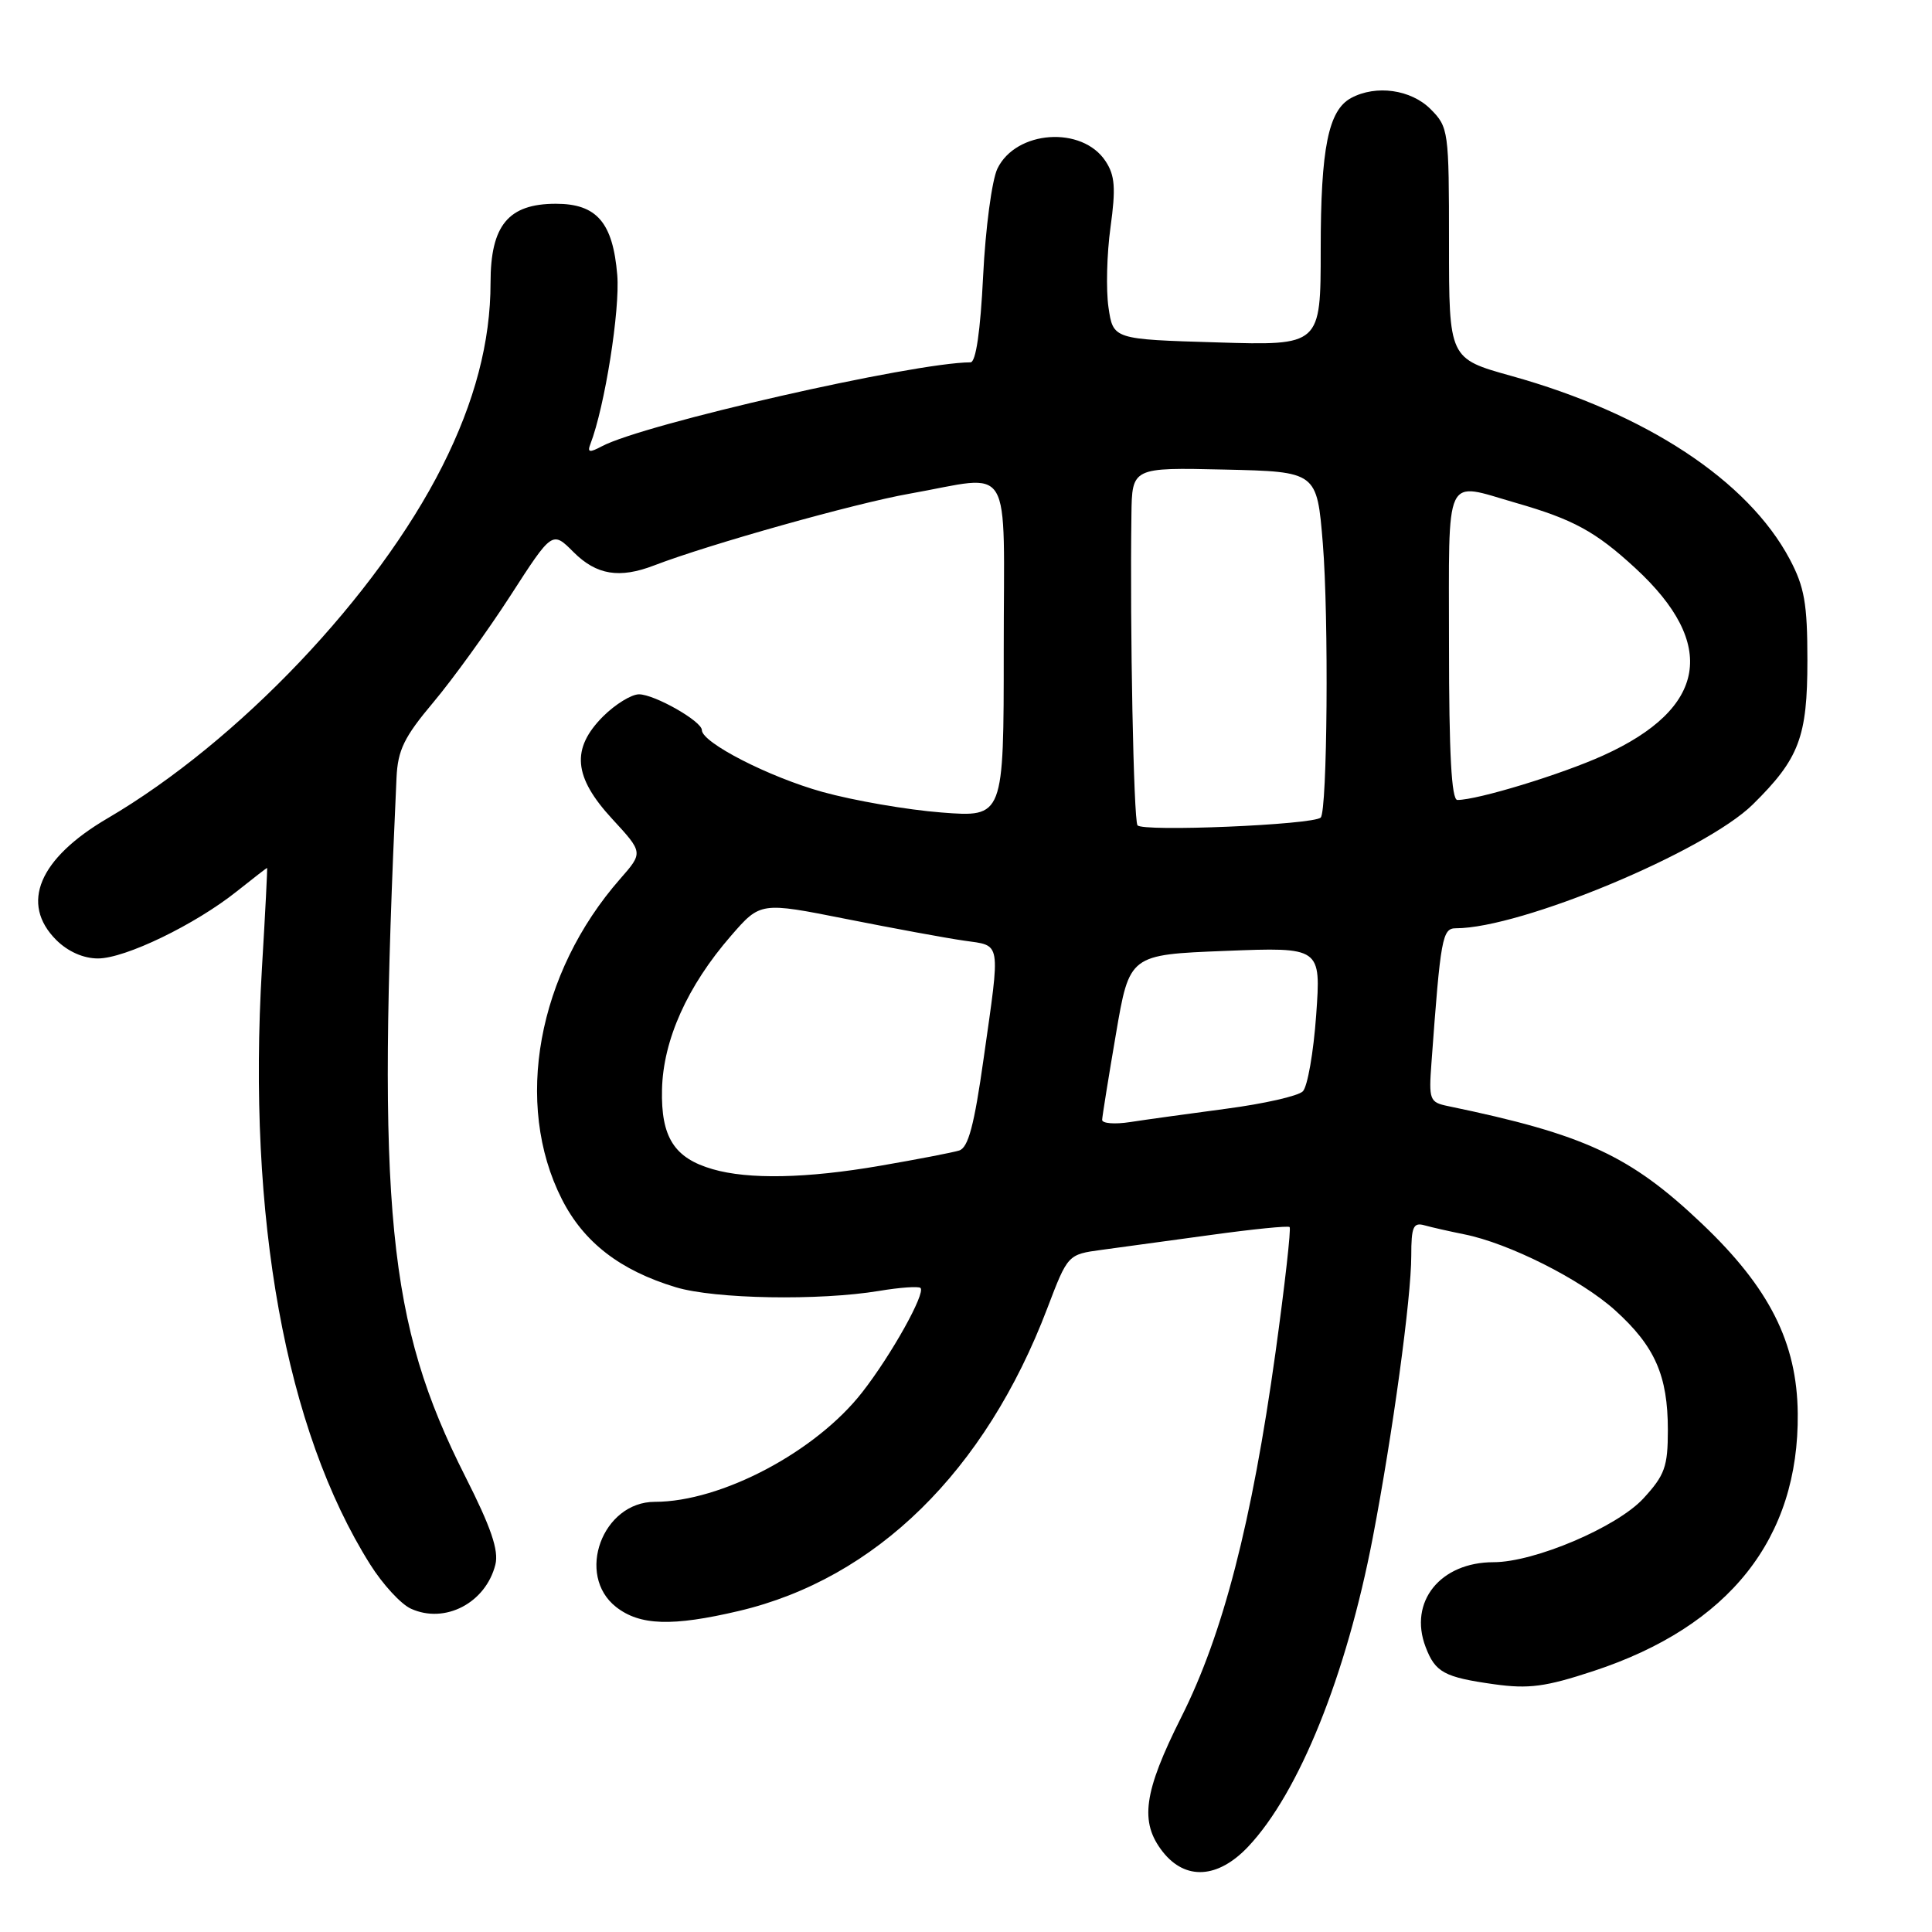 <?xml version="1.0" encoding="UTF-8" standalone="no"?>
<!DOCTYPE svg PUBLIC "-//W3C//DTD SVG 1.1//EN" "http://www.w3.org/Graphics/SVG/1.1/DTD/svg11.dtd" >
<svg xmlns="http://www.w3.org/2000/svg" xmlns:xlink="http://www.w3.org/1999/xlink" version="1.1" viewBox="0 0 256 256">
 <g >
 <path fill="currentColor"
d=" M 165.40 244.68 C 172.13 237.54 178.39 222.02 181.90 203.74 C 184.53 190.03 187.00 171.98 187.00 166.40 C 187.00 162.56 187.27 161.94 188.75 162.36 C 189.71 162.63 192.07 163.16 194.00 163.55 C 199.91 164.72 209.49 169.54 214.01 173.62 C 219.28 178.38 221.00 182.27 221.00 189.48 C 221.00 194.35 220.60 195.46 217.75 198.56 C 214.25 202.35 203.33 207.00 197.90 207.00 C 190.84 207.00 186.62 212.25 188.90 218.23 C 190.18 221.60 191.36 222.24 197.97 223.17 C 202.57 223.81 204.78 223.52 211.15 221.42 C 229.14 215.50 238.38 203.84 238.21 187.29 C 238.12 177.90 234.45 170.63 225.51 162.14 C 216.01 153.11 209.95 150.31 191.90 146.57 C 189.42 146.06 189.31 145.77 189.68 140.77 C 190.89 124.22 191.11 123.00 192.92 123.00 C 201.53 123.00 225.93 112.82 232.25 106.60 C 238.41 100.53 239.49 97.66 239.49 87.50 C 239.49 79.98 239.10 77.77 237.14 74.08 C 231.60 63.67 218.08 54.77 200.25 49.81 C 192.00 47.51 192.00 47.51 192.00 32.21 C 192.00 17.30 191.94 16.85 189.55 14.45 C 186.95 11.86 182.34 11.21 179.04 12.98 C 176.01 14.60 175.00 19.64 175.00 33.04 C 175.00 45.79 175.00 45.79 161.25 45.37 C 147.50 44.96 147.50 44.96 146.88 40.73 C 146.54 38.40 146.66 33.62 147.15 30.10 C 147.86 24.94 147.74 23.25 146.50 21.37 C 143.41 16.64 134.62 17.25 132.16 22.35 C 131.43 23.88 130.58 30.27 130.27 36.56 C 129.91 43.88 129.31 48.00 128.60 48.01 C 120.98 48.05 85.26 56.19 79.74 59.14 C 78.11 60.01 77.80 59.95 78.23 58.84 C 80.14 53.88 82.17 41.06 81.79 36.44 C 81.21 29.48 79.07 27.00 73.66 27.00 C 67.36 27.00 65.00 29.85 65.00 37.46 C 65.00 45.29 62.91 53.24 58.62 61.75 C 49.94 78.97 31.59 98.27 14.25 108.43 C 5.15 113.76 2.64 119.73 7.45 124.55 C 9.00 126.09 11.05 127.00 12.98 127.00 C 16.59 127.00 25.85 122.52 31.39 118.10 C 33.53 116.40 35.33 115.00 35.39 115.00 C 35.45 115.00 35.15 120.96 34.71 128.25 C 32.75 161.39 37.83 189.47 49.04 207.28 C 50.69 209.91 53.12 212.56 54.45 213.16 C 58.96 215.22 64.36 212.40 65.64 207.32 C 66.11 205.44 65.07 202.39 61.65 195.64 C 51.35 175.27 49.89 160.37 52.54 103.06 C 52.71 99.38 53.55 97.66 57.42 93.06 C 59.99 90.00 64.59 83.64 67.64 78.92 C 73.18 70.33 73.18 70.33 76.01 73.17 C 79.04 76.19 82.08 76.69 86.68 74.92 C 93.94 72.13 113.30 66.69 120.50 65.42 C 134.45 62.95 133.00 60.55 133.00 86.15 C 133.00 108.30 133.00 108.30 124.75 107.66 C 120.21 107.31 113.12 106.08 109.00 104.94 C 101.91 102.97 93.01 98.41 93.00 96.74 C 93.00 95.57 86.74 92.01 84.67 92.00 C 83.67 92.00 81.53 93.32 79.92 94.92 C 75.65 99.20 75.98 102.94 81.12 108.51 C 85.23 112.97 85.23 112.97 82.18 116.45 C 71.20 128.96 68.04 146.26 74.45 158.90 C 77.35 164.62 82.17 168.34 89.56 170.57 C 94.74 172.13 108.54 172.37 116.50 171.05 C 119.25 170.59 121.71 170.42 121.97 170.66 C 122.68 171.34 118.11 179.54 114.25 184.48 C 108.10 192.37 95.56 199.00 86.77 199.00 C 79.82 199.00 76.25 208.69 81.63 212.93 C 84.78 215.40 89.07 215.54 97.91 213.46 C 116.05 209.18 130.55 194.96 138.77 173.36 C 141.49 166.22 141.49 166.22 145.99 165.61 C 148.47 165.28 155.00 164.38 160.50 163.63 C 166.00 162.87 170.67 162.40 170.88 162.59 C 171.09 162.78 170.25 170.26 169.01 179.22 C 165.88 201.71 162.06 216.54 156.53 227.52 C 151.52 237.50 150.98 241.43 154.07 245.37 C 157.08 249.19 161.39 248.93 165.40 244.68 Z  M 94.42 154.92 C 89.33 153.45 87.57 150.67 87.72 144.36 C 87.87 137.80 91.08 130.65 96.86 124.00 C 100.76 119.51 100.76 119.51 112.13 121.77 C 118.38 123.01 125.41 124.31 127.75 124.64 C 132.73 125.36 132.58 124.45 130.34 140.23 C 129.09 149.11 128.30 152.08 127.09 152.45 C 126.22 152.72 121.50 153.63 116.62 154.47 C 106.88 156.15 99.18 156.31 94.42 154.92 Z  M 146.04 148.38 C 146.06 147.90 146.88 142.78 147.87 137.00 C 149.66 126.50 149.66 126.50 162.35 126.00 C 175.04 125.50 175.04 125.50 174.40 134.50 C 174.05 139.45 173.25 144.00 172.63 144.61 C 172.01 145.23 167.45 146.26 162.50 146.91 C 157.55 147.57 151.81 148.36 149.75 148.68 C 147.69 149.00 146.02 148.86 146.04 148.38 Z  M 150.72 109.35 C 150.21 108.52 149.71 83.29 149.92 68.22 C 150.00 61.94 150.00 61.94 162.25 62.22 C 174.50 62.50 174.50 62.50 175.28 72.00 C 176.08 81.81 175.88 107.46 175.00 108.33 C 174.02 109.30 151.27 110.25 150.72 109.35 Z  M 192.00 85.50 C 192.00 62.27 191.25 63.87 200.85 66.63 C 208.47 68.82 211.43 70.43 216.69 75.28 C 227.63 85.36 226.18 93.87 212.46 100.09 C 206.91 102.61 195.80 106.00 193.11 106.00 C 192.33 106.00 192.00 99.81 192.00 85.50 Z "/>
</g>
</svg>